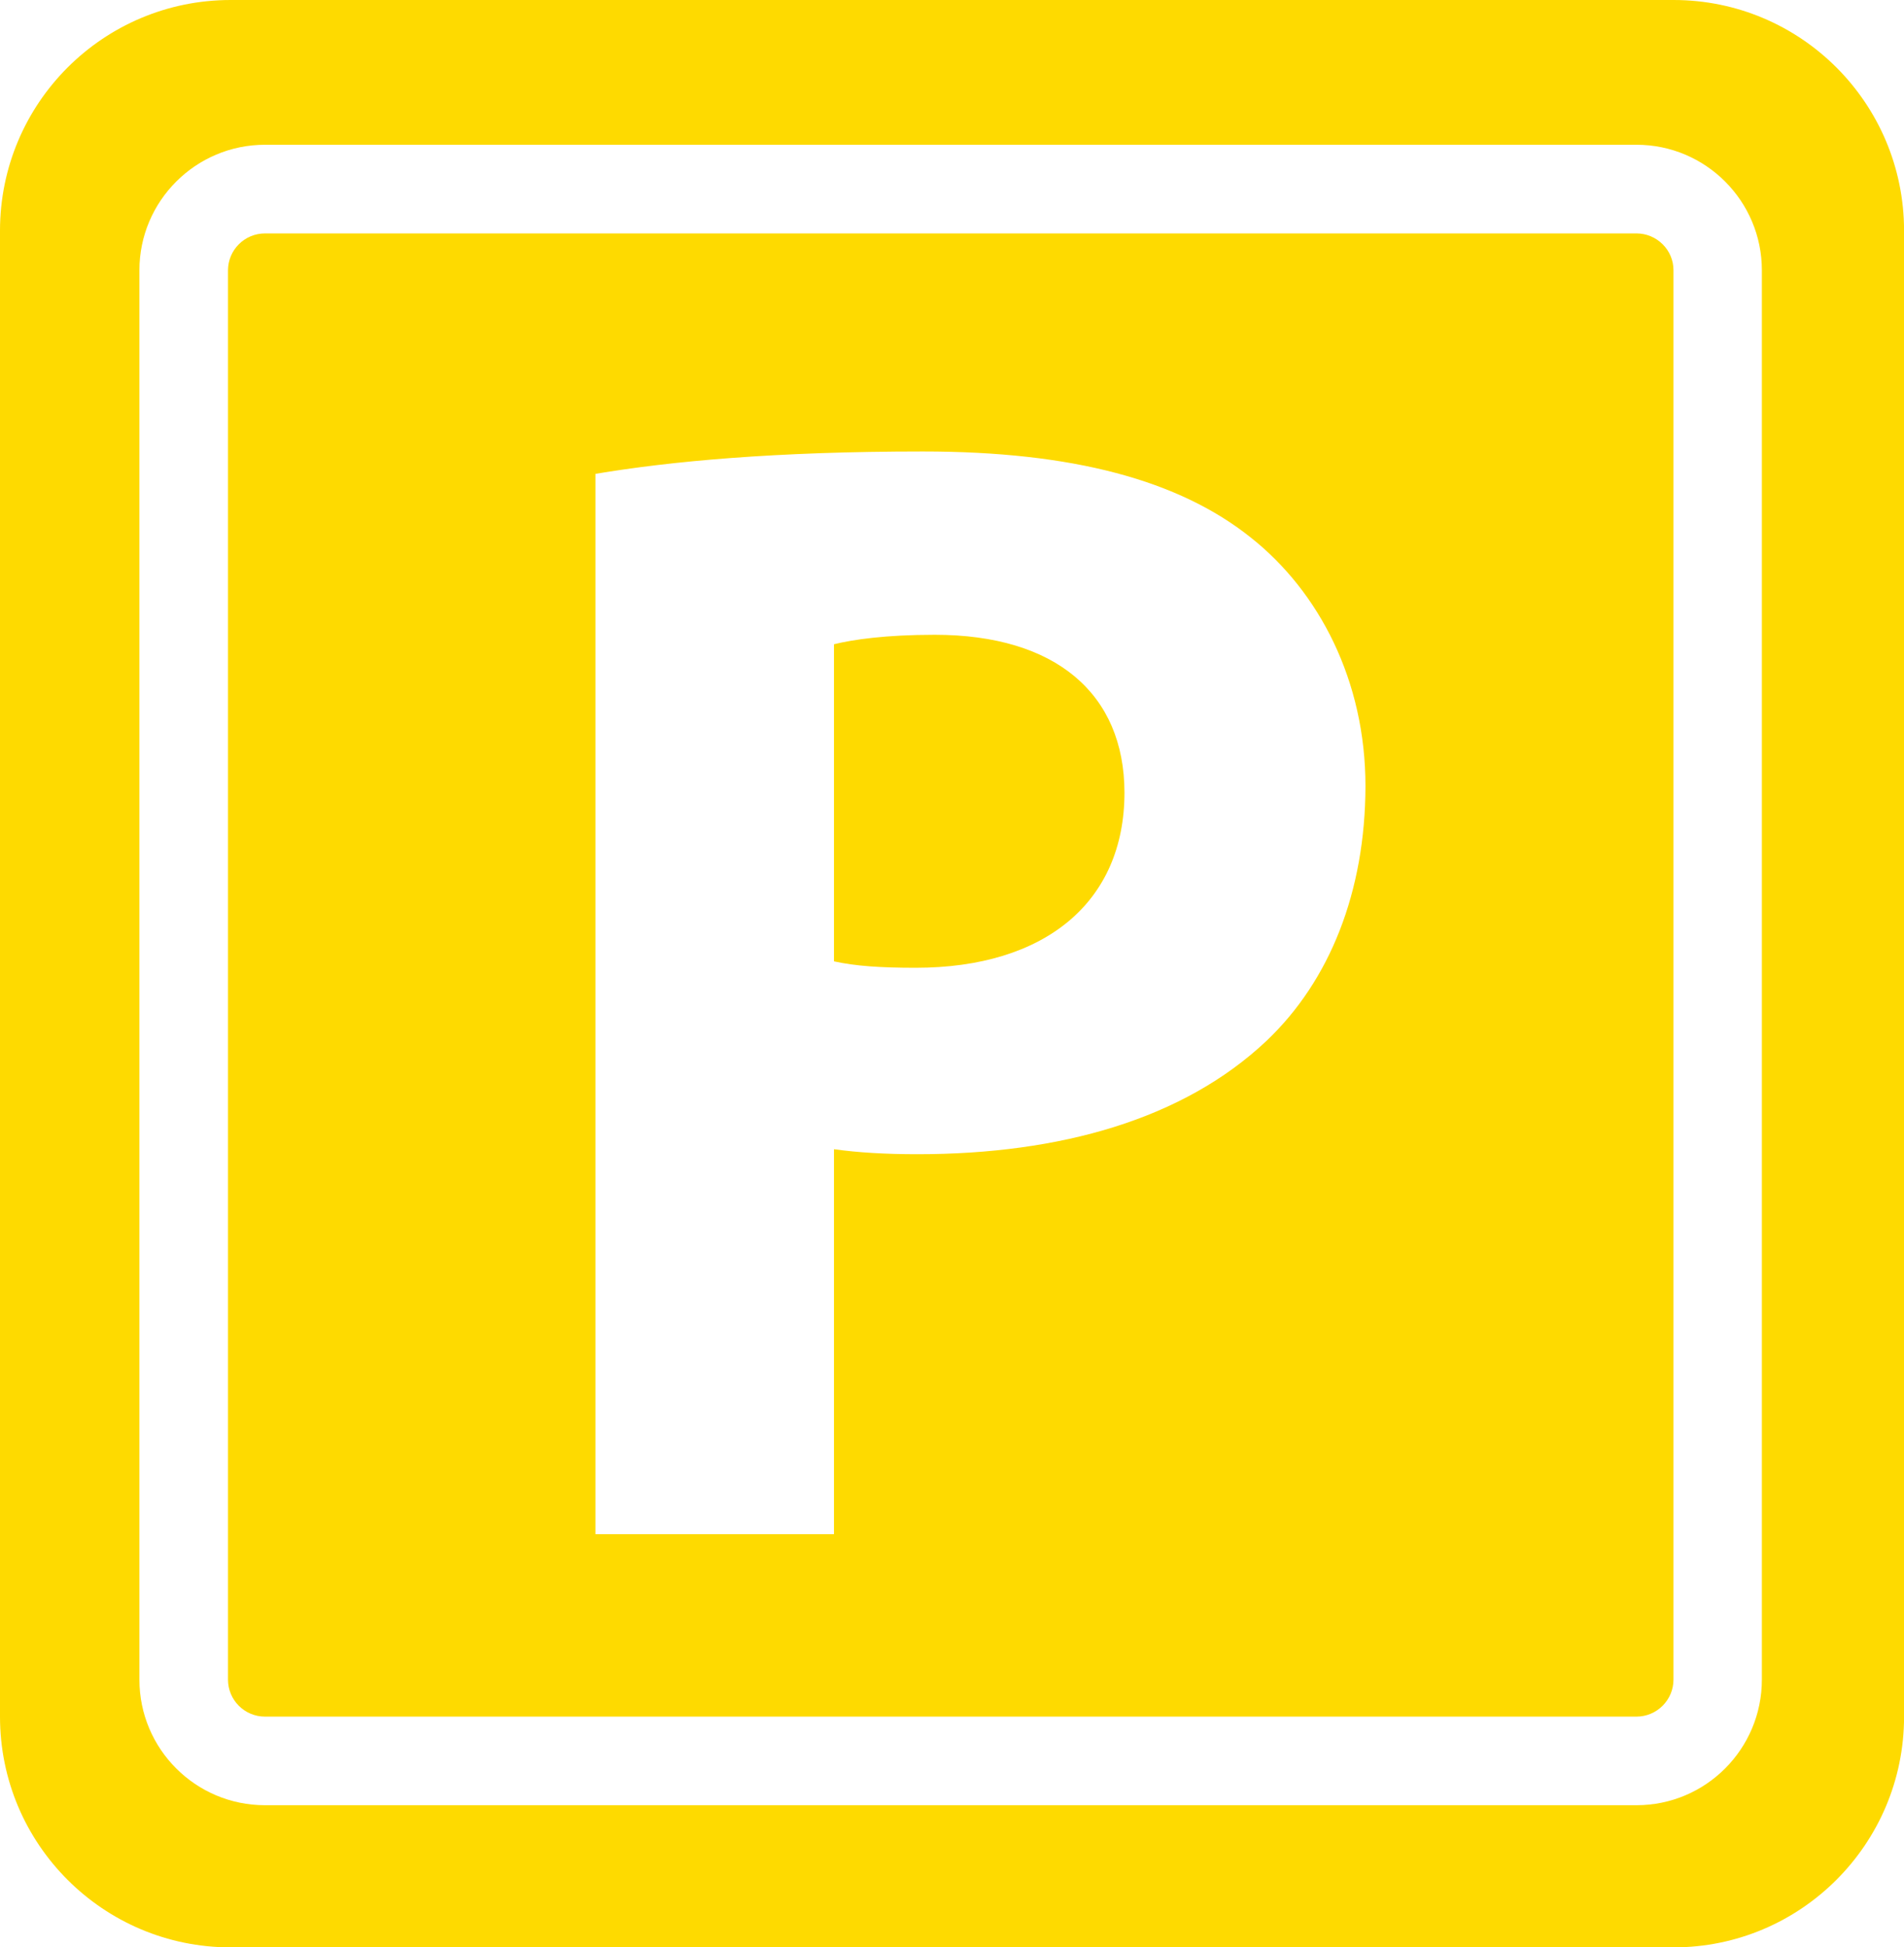 <?xml version="1.0" encoding="utf-8"?>
<!-- Generator: Adobe Illustrator 15.0.2, SVG Export Plug-In . SVG Version: 6.00 Build 0)  -->
<!DOCTYPE svg PUBLIC "-//W3C//DTD SVG 1.1//EN" "http://www.w3.org/Graphics/SVG/1.1/DTD/svg11.dtd">
<svg version="1.1" id="Layer_1" xmlns="http://www.w3.org/2000/svg" xmlns:xlink="http://www.w3.org/1999/xlink" x="0px" y="0px"
	 width="29.337px" height="30px" viewBox="0 0 29.337 30" enable-background="new 0 0 29.337 30" xml:space="preserve">
<g>
	<path fill="#FEDA00" d="M14.402,9.779c-0.758,0-1.262,0.074-1.552,0.146v4.885c0.331,0.073,0.72,0.099,1.259,0.099
		c1.989,0,3.217-1.008,3.217-2.7C17.323,10.688,16.267,9.779,14.402,9.779L14.402,9.779z M14.402,9.779"/>
	<path fill="#FEDA00" d="M25.786,0H3.554C1.591,0,0,1.59,0,3.554v22.892C0,28.409,1.591,30,3.554,30h22.232
		c1.961,0,3.552-1.594,3.552-3.555V3.554C29.337,1.59,27.747,0,25.786,0L25.786,0z M27.147,25.875c0,1.068-0.864,1.935-1.932,1.935
		H4.083c-1.068,0-1.935-0.866-1.935-1.935V4.163c0-1.064,0.867-1.933,1.935-1.933h21.132c1.067,0,1.932,0.868,1.932,1.933V25.875z
		 M27.147,25.875"/>
	<path fill="#FEDA00" d="M25.215,3.596H4.083c-0.315,0-0.57,0.255-0.57,0.57v21.709c0,0.315,0.255,0.57,0.57,0.57h21.132
		c0.313,0,0.57-0.255,0.57-0.57V4.163C25.786,3.851,25.528,3.596,25.215,3.596L25.215,3.596z M19.512,16.037
		c-1.275,1.202-3.169,1.744-5.378,1.744c-0.491,0-0.912-0.025-1.284-0.077v5.93H9.174V7.3c1.157-0.194,2.764-0.345,5.046-0.345
		c2.308,0,3.947,0.443,5.052,1.326c1.056,0.836,1.767,2.209,1.767,3.829C21.036,13.732,20.494,15.106,19.512,16.037L19.512,16.037z
		 M19.512,16.037"/>
</g>
</svg>
